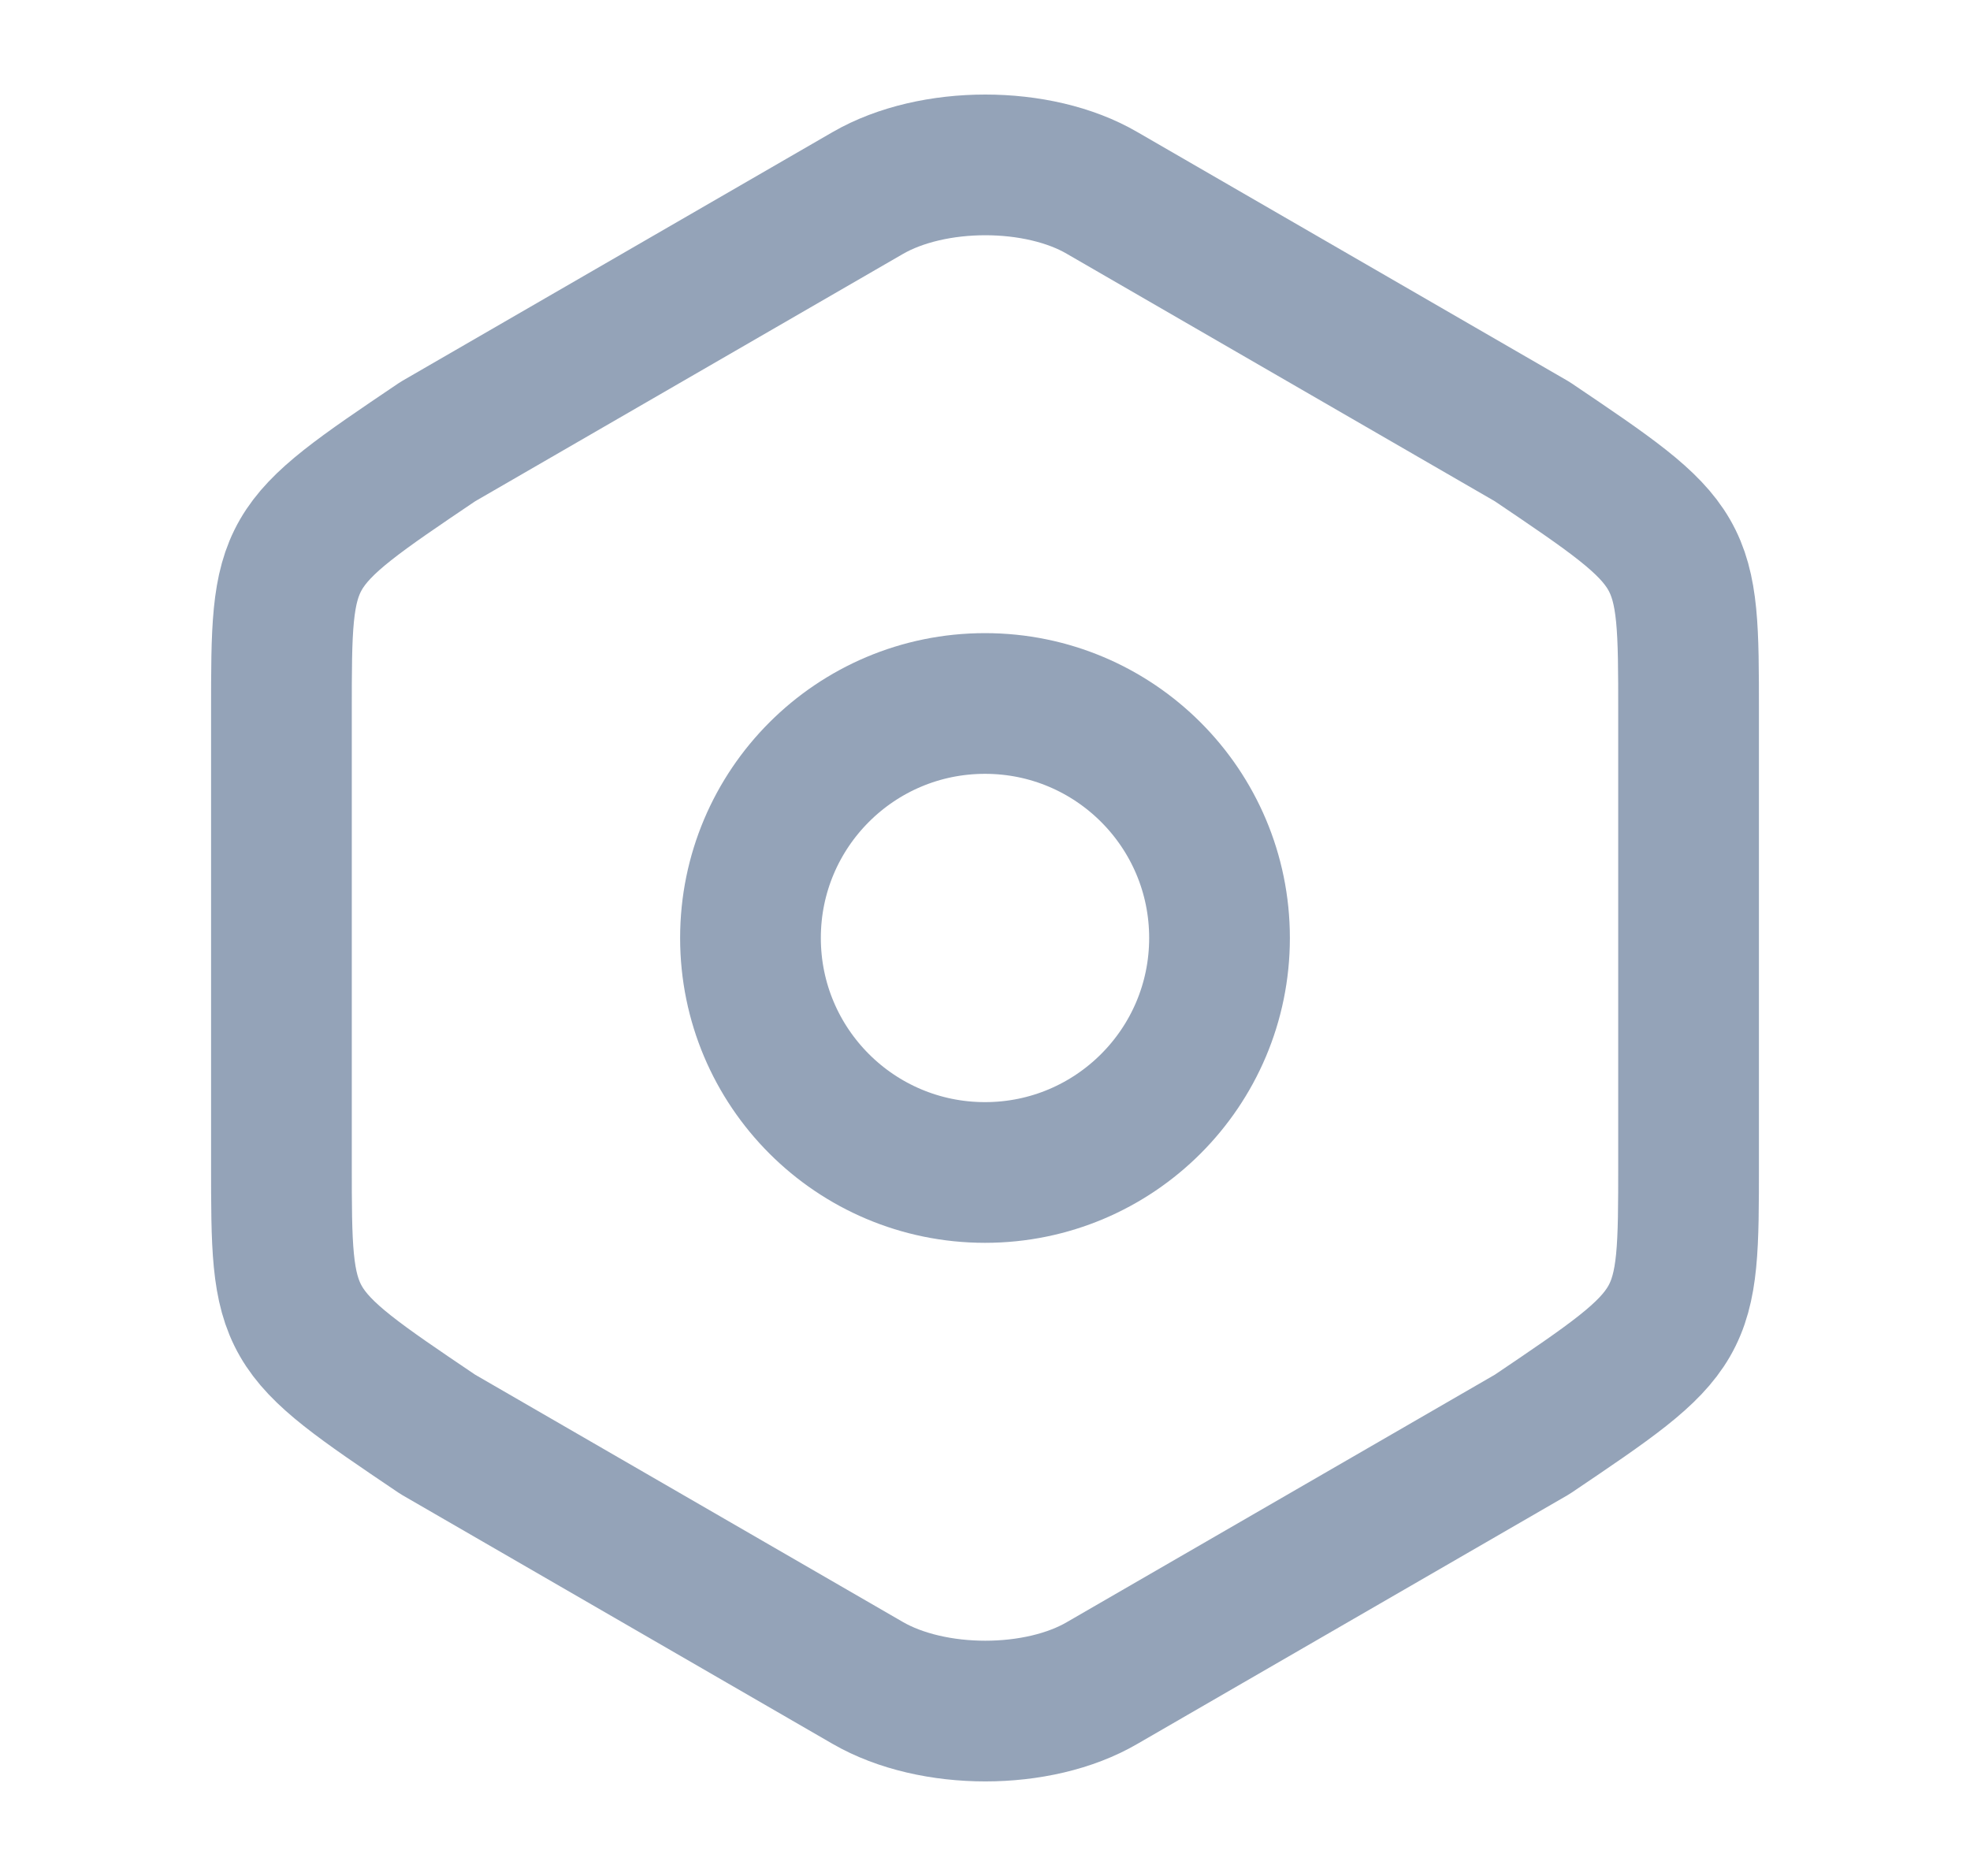 <svg width="21" height="20" viewBox="0 0 21 20" fill="none" xmlns="http://www.w3.org/2000/svg">
<path d="M3 7.592V12.4C3 14.167 3 14.167 4.667 15.292L9.25 17.942C9.942 18.342 11.067 18.342 11.75 17.942L16.333 15.292C18 14.167 18 14.167 18 12.408V7.592C18 5.833 18 5.833 16.333 4.708L11.75 2.058C11.067 1.658 9.942 1.658 9.25 2.058L4.667 4.708C3 5.833 3 5.833 3 7.592Z" stroke="#94A3B8" stroke-width="1.5" stroke-linecap="round" stroke-linejoin="round"/>
<path d="M10.5 12.5C11.881 12.5 13 11.381 13 10C13 8.619 11.881 7.5 10.5 7.5C9.119 7.5 8 8.619 8 10C8 11.381 9.119 12.5 10.5 12.5Z" stroke="#94A3B8" stroke-width="1.5" stroke-linecap="round" stroke-linejoin="round"/>
</svg>
